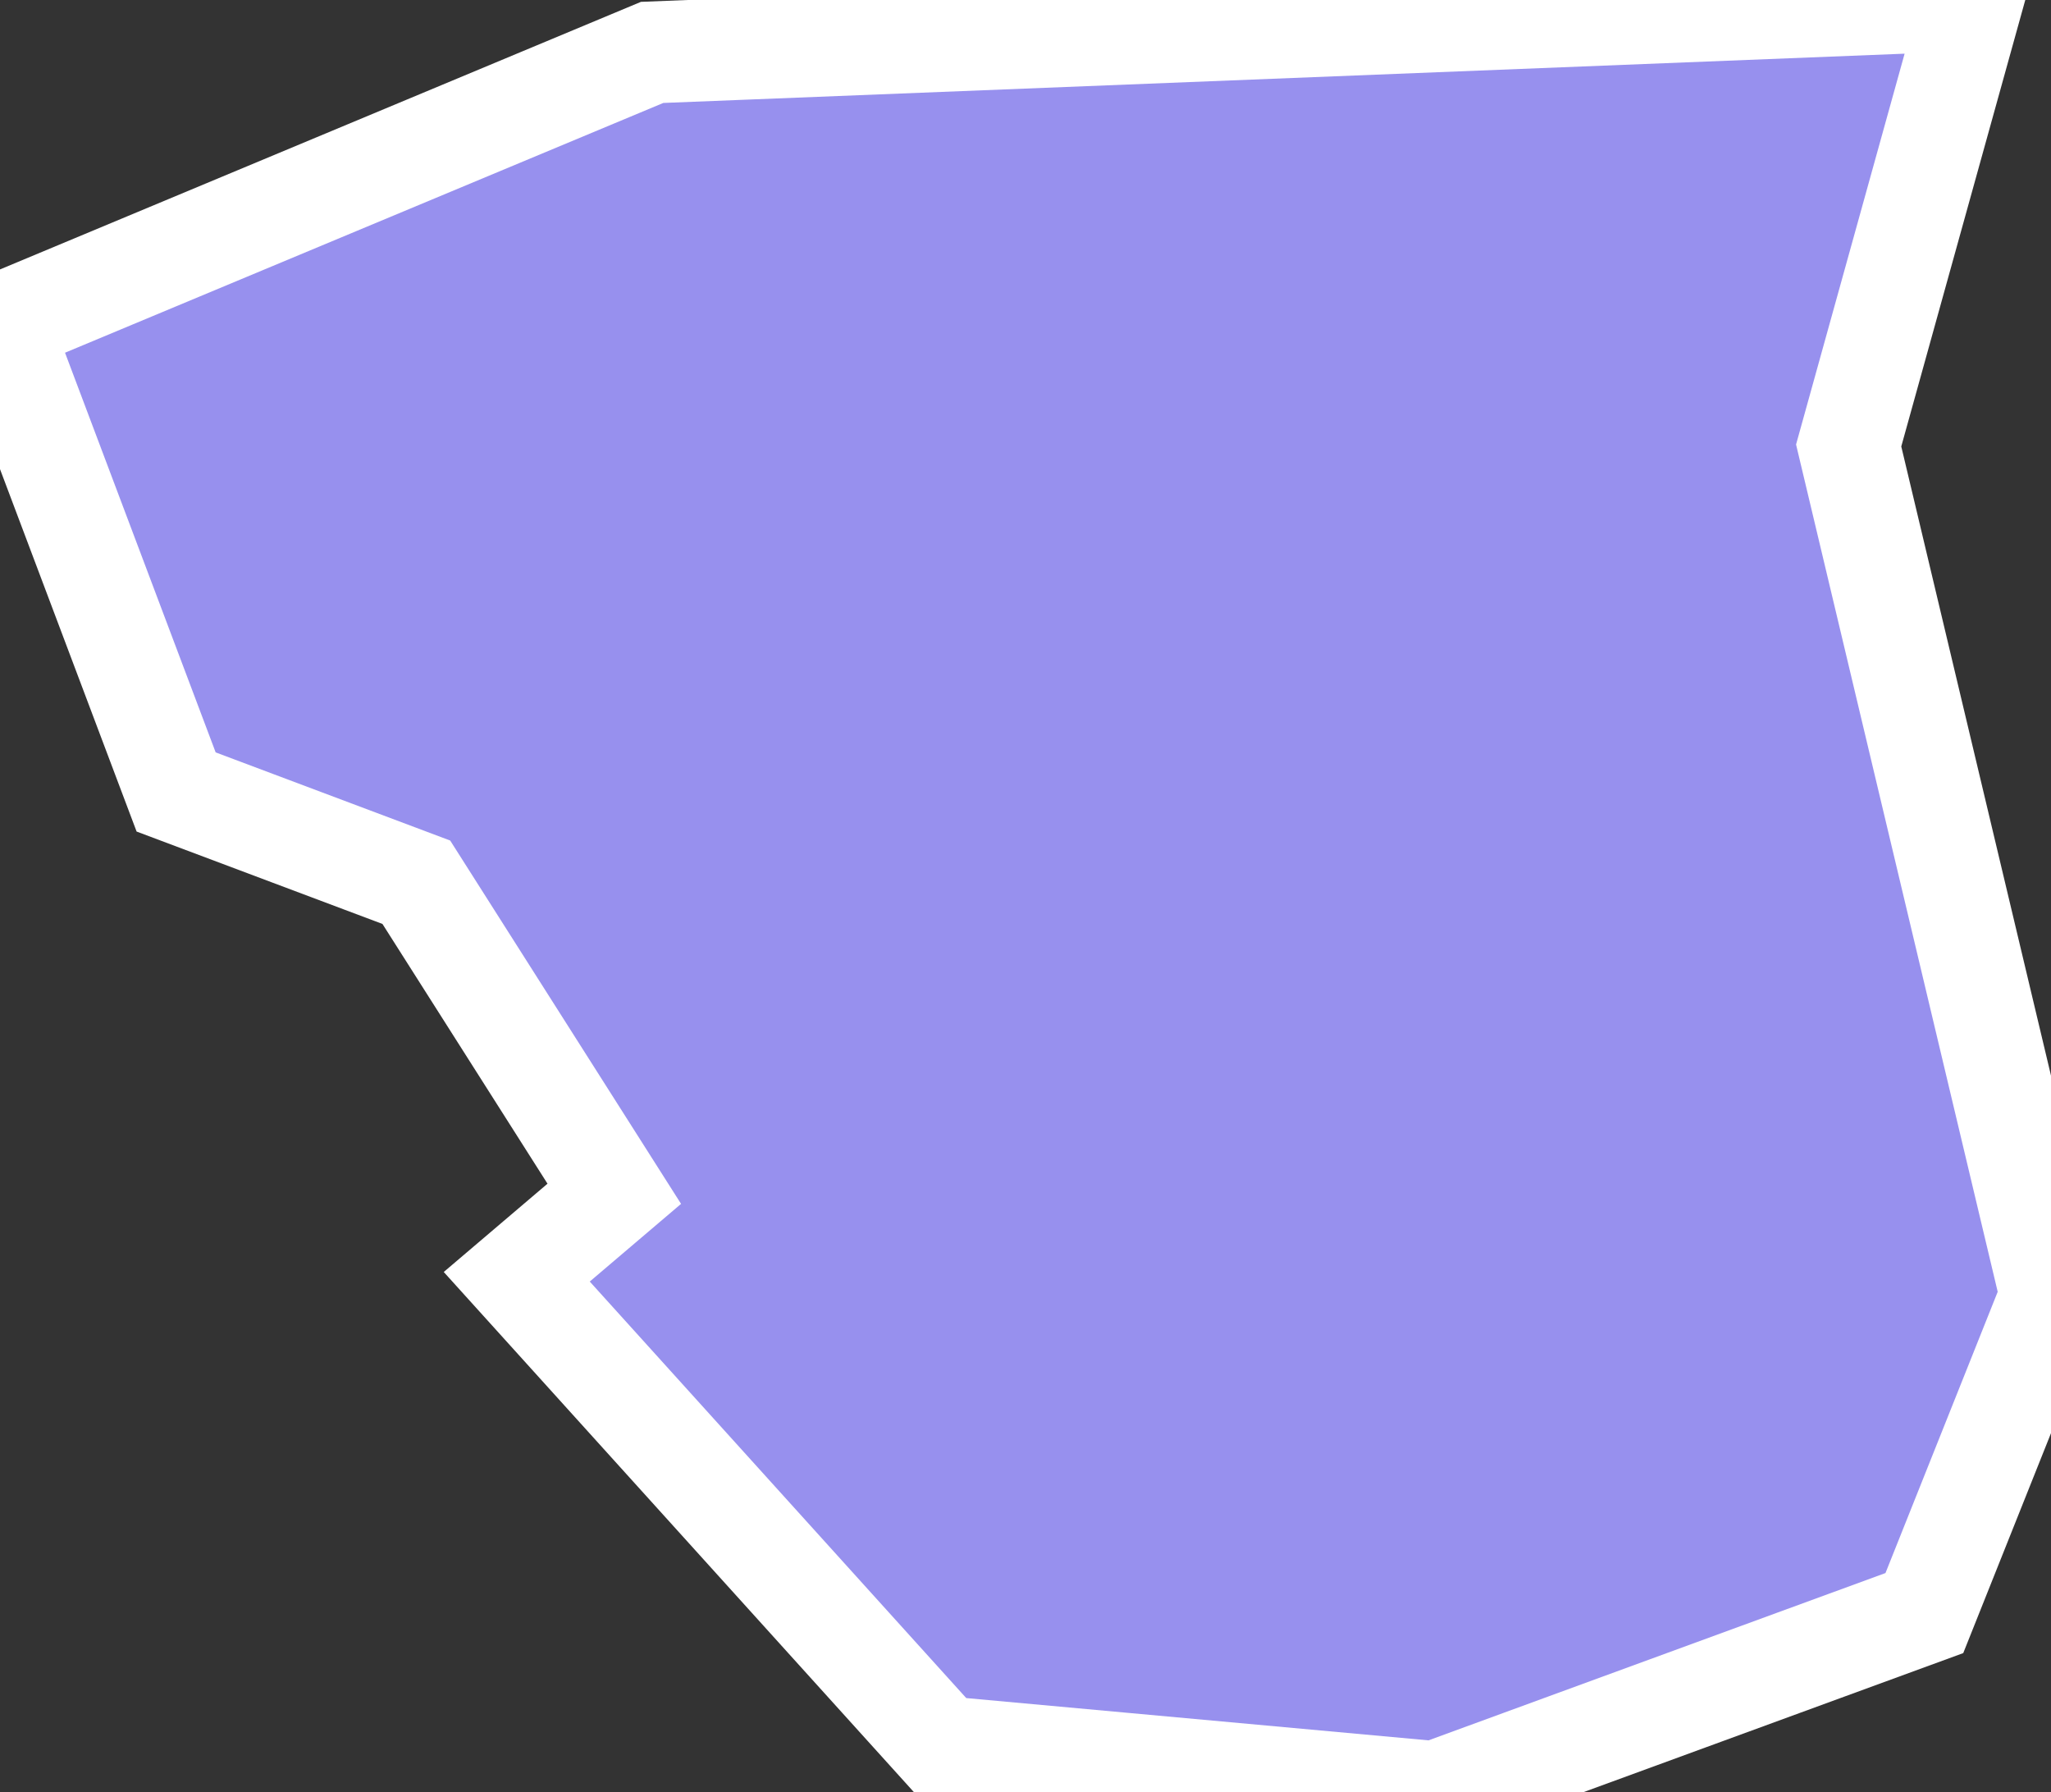 <svg xmlns="http://www.w3.org/2000/svg" viewBox="243.592 212.334 14.09 12.31" width="14.09" height="12.31">
            <rect x="243.592" y="212.334" width="14.09" height="12.31" fill="#333333" stroke="none"/>
            <path 
                d="m 256.812,223.414 -3.36,1.23 -3.39,-0.31 -2.92,-3.23 0.67,-0.57 -1.36,-2.14 -1.65,-0.62 -1.21,-3.21 4.48,-1.87 9.07,-0.36 0,0 -0.85,3.06 1.39,5.84 z" 
                fill="rgb(151, 144, 238)" 
                stroke="white" 
                stroke-width=".7px"
                title="Dunaújváros" 
                id="HU-DU" 
            />
        </svg>